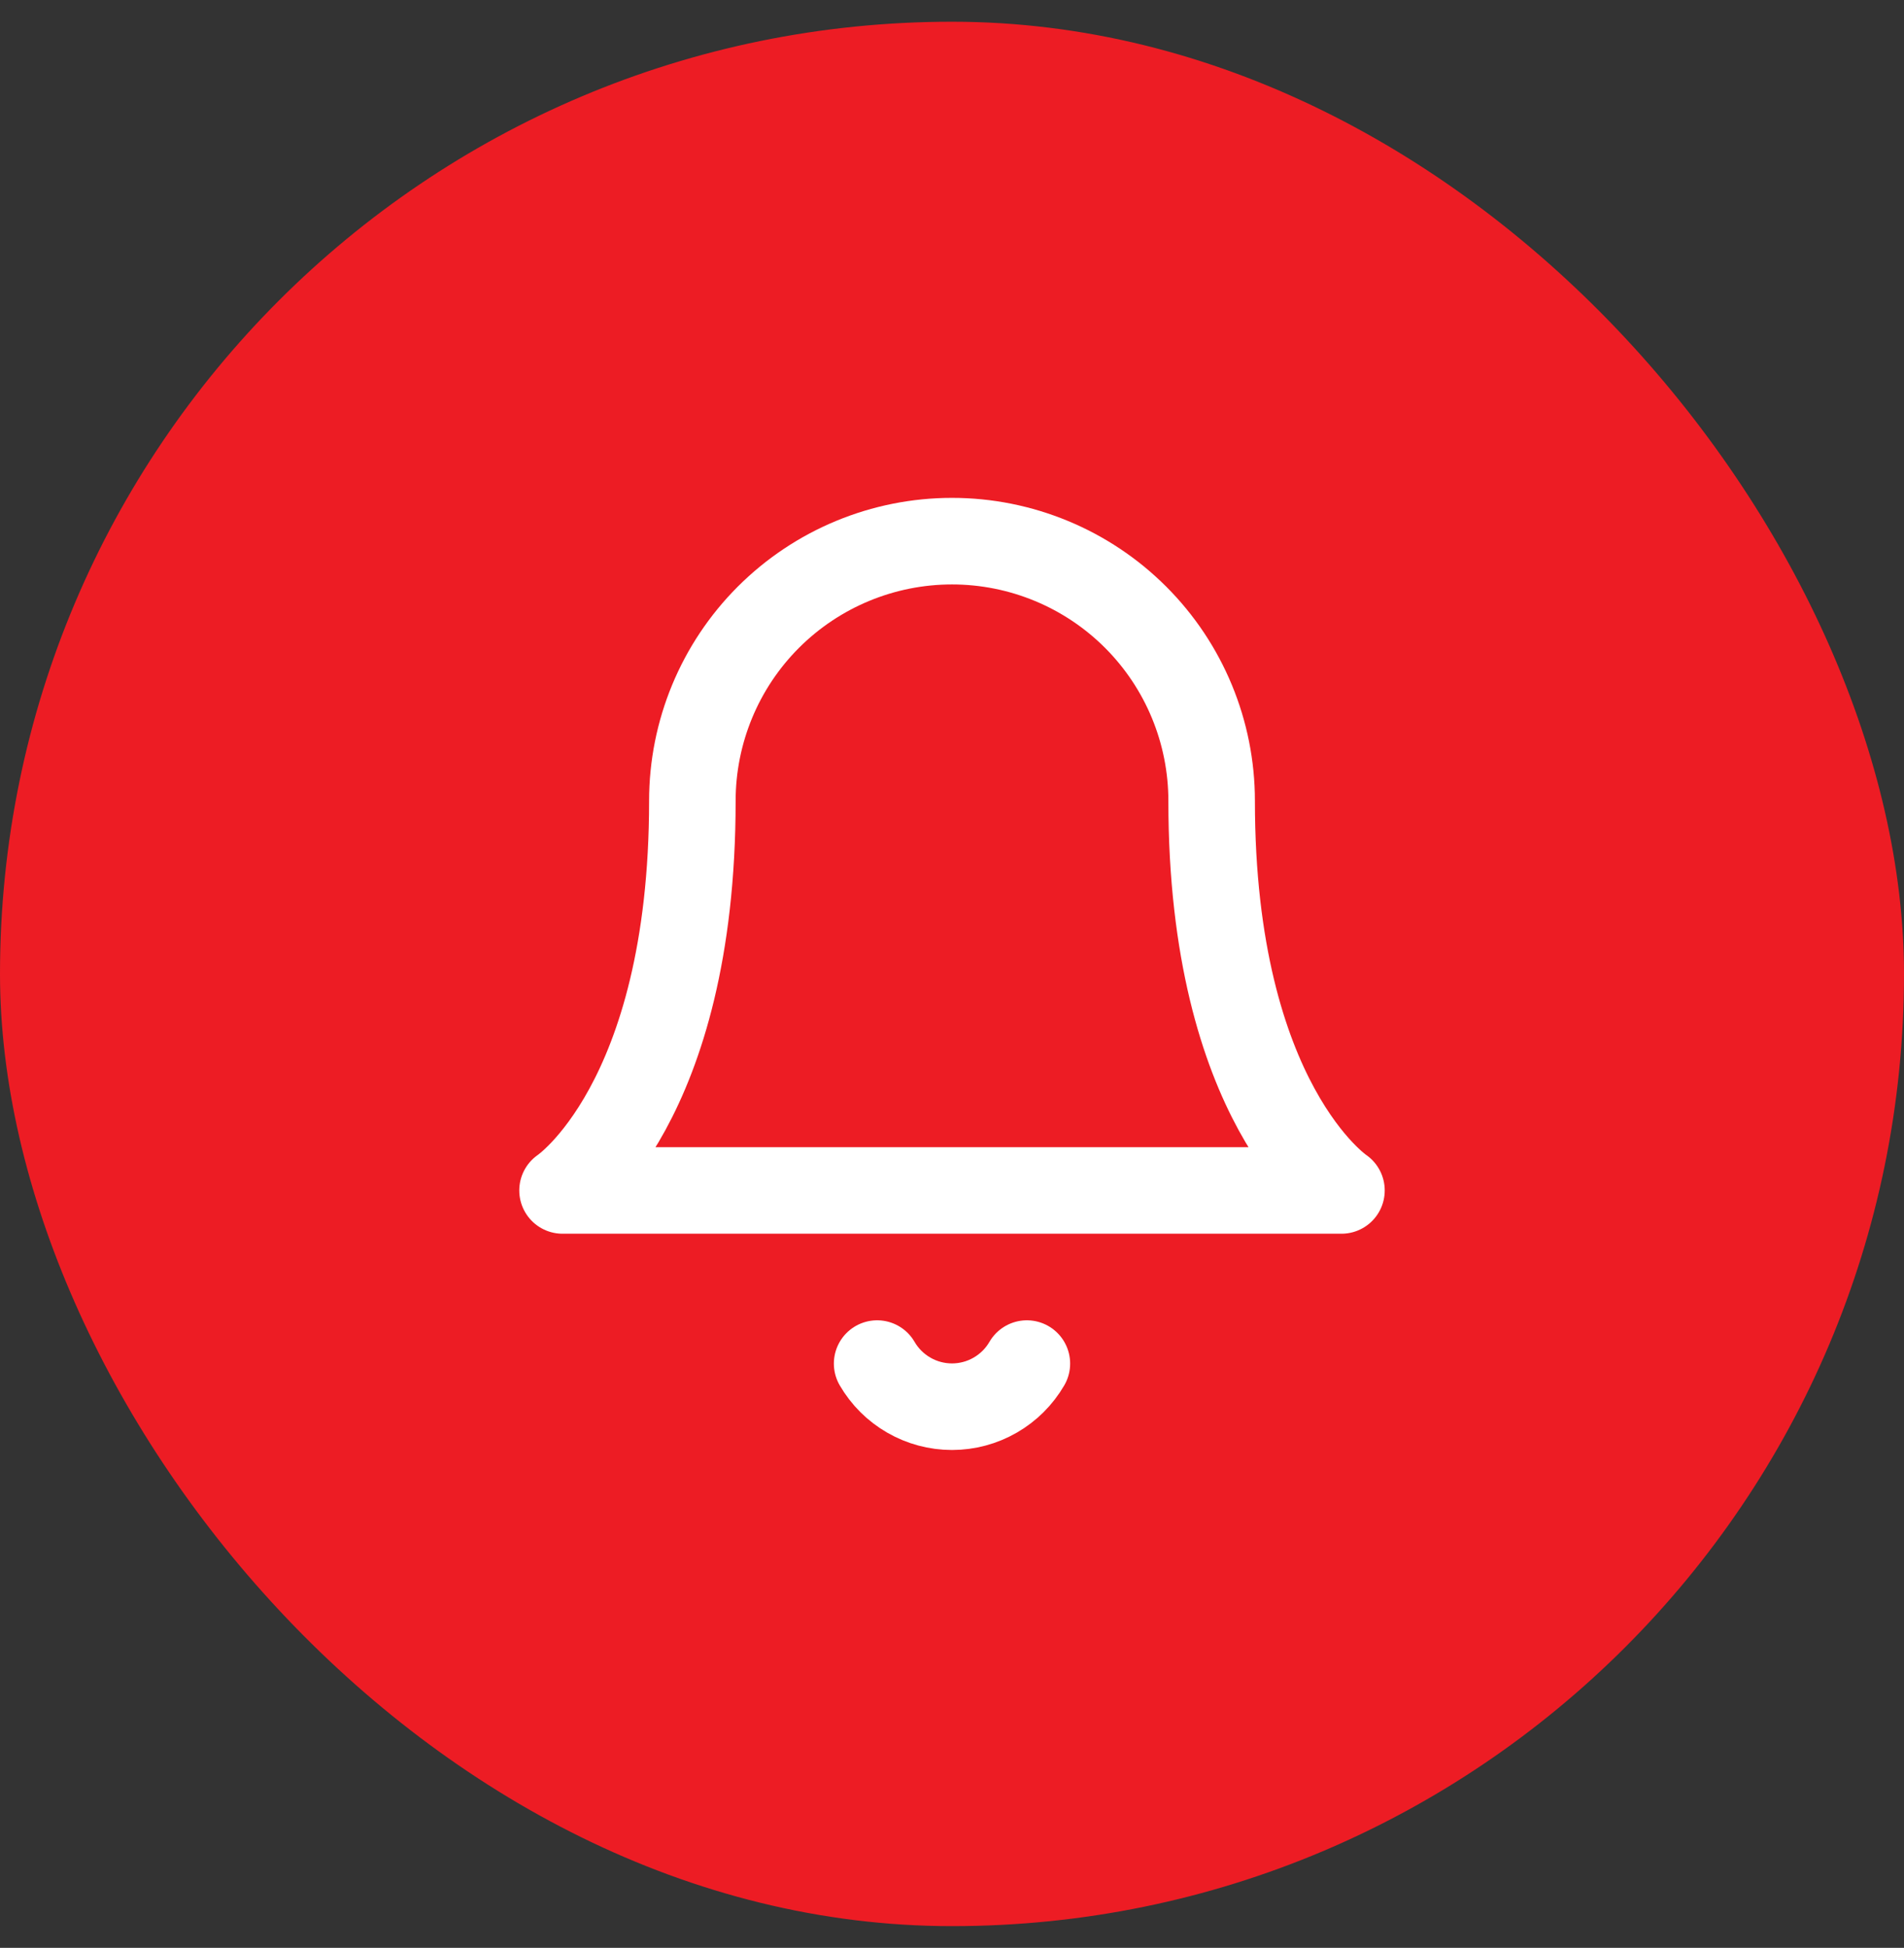 <svg width="44" height="45" viewBox="0 0 44 45" fill="none" xmlns="http://www.w3.org/2000/svg">
<rect x="0" y="0" width="44" height="45" fill="#333333" stroke="none"/>
<rect y="0.502" width="44" height="43.996" rx="21.998" fill="#ED1C24"/>
<path d="M28 18.502C28 16.91 27.368 15.384 26.243 14.259C25.117 13.134 23.591 12.502 22 12.502C20.409 12.502 18.883 13.134 17.757 14.259C16.632 15.384 16 16.91 16 18.502C16 25.502 13 27.502 13 27.502H31C31 27.502 28 25.502 28 18.502Z" stroke="white" stroke-width="2" stroke-linecap="round" stroke-linejoin="round"/>
<path d="M23.73 31.502C23.554 31.805 23.302 32.056 22.998 32.231C22.695 32.406 22.35 32.498 22 32.498C21.65 32.498 21.305 32.406 21.002 32.231C20.698 32.056 20.446 31.805 20.27 31.502" stroke="white" stroke-width="2" stroke-linecap="round" stroke-linejoin="round"/>
</svg>
